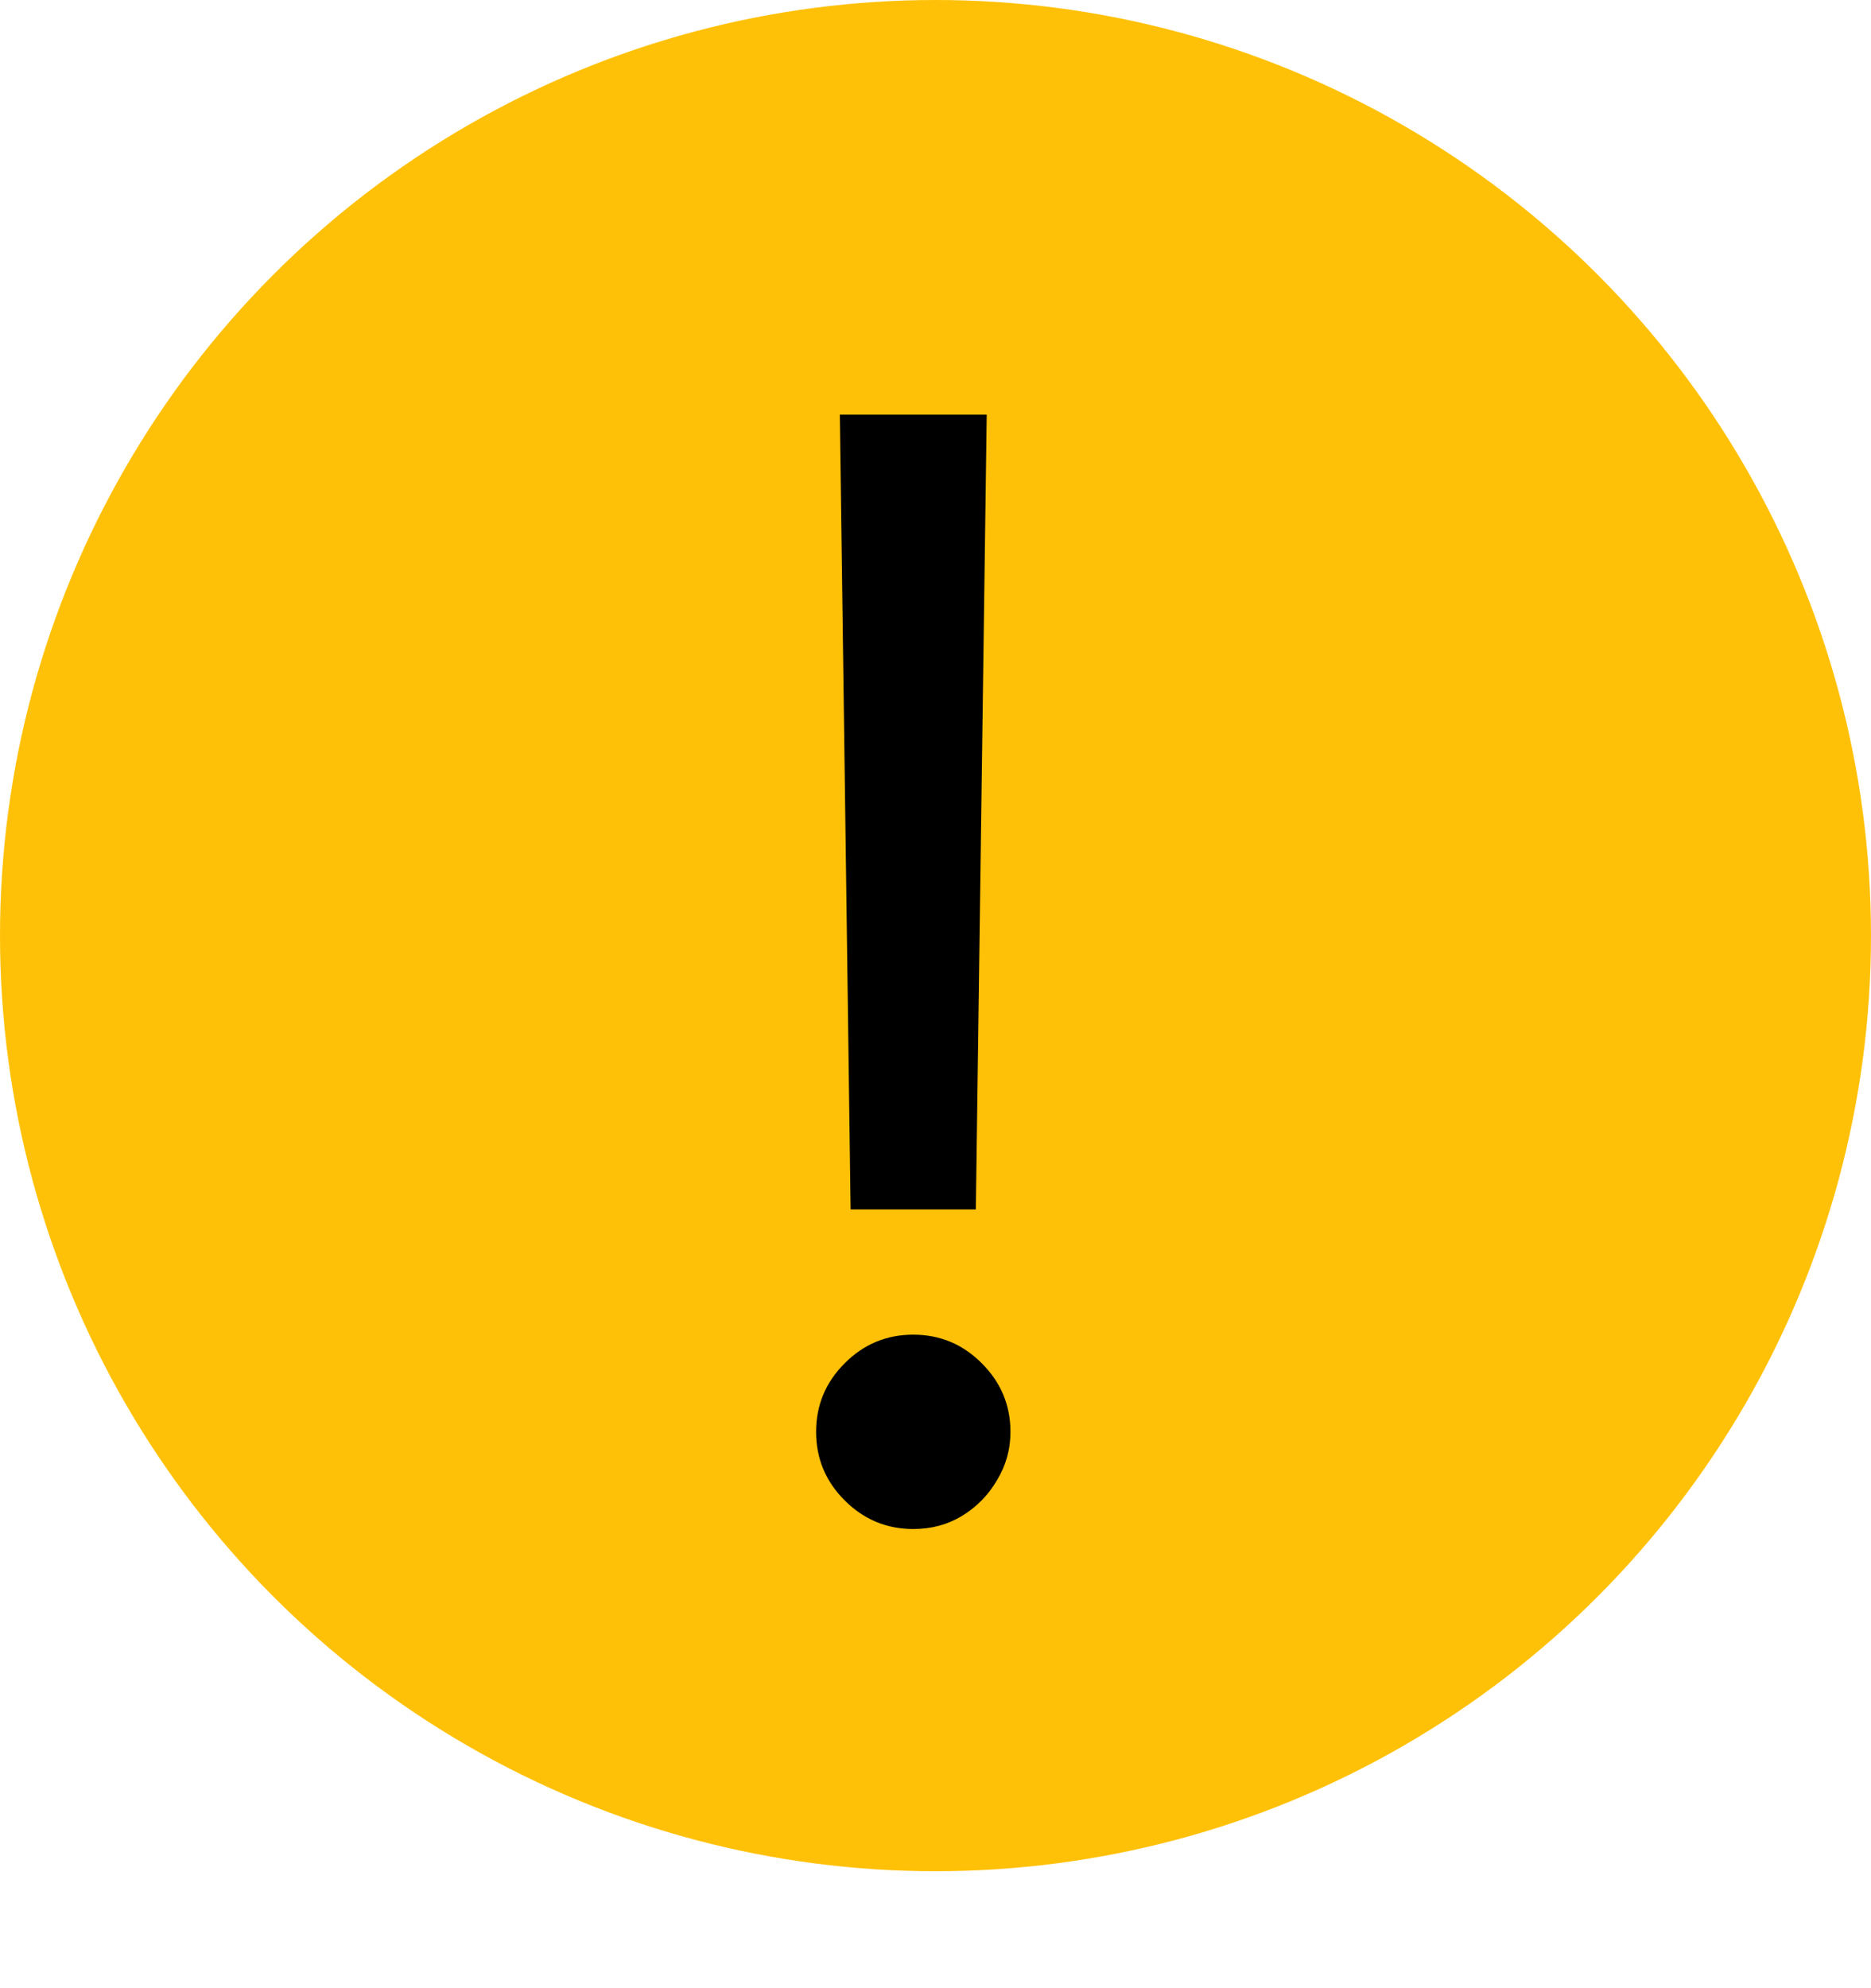<svg width="16" height="17" viewBox="0 0 16 17" fill="none" xmlns="http://www.w3.org/2000/svg">
<circle cx="8" cy="8" r="8" fill="#FFC107"/>
<path d="M8.438 3.545L8.345 10.341H7.274L7.182 3.545H8.438ZM7.81 13.074C7.582 13.074 7.386 12.992 7.223 12.829C7.06 12.666 6.979 12.471 6.979 12.243C6.979 12.015 7.06 11.82 7.223 11.657C7.386 11.493 7.582 11.412 7.81 11.412C8.037 11.412 8.233 11.493 8.396 11.657C8.559 11.82 8.641 12.015 8.641 12.243C8.641 12.394 8.602 12.532 8.525 12.658C8.451 12.785 8.351 12.886 8.225 12.963C8.102 13.037 7.964 13.074 7.81 13.074Z" fill="black"/>
</svg>
